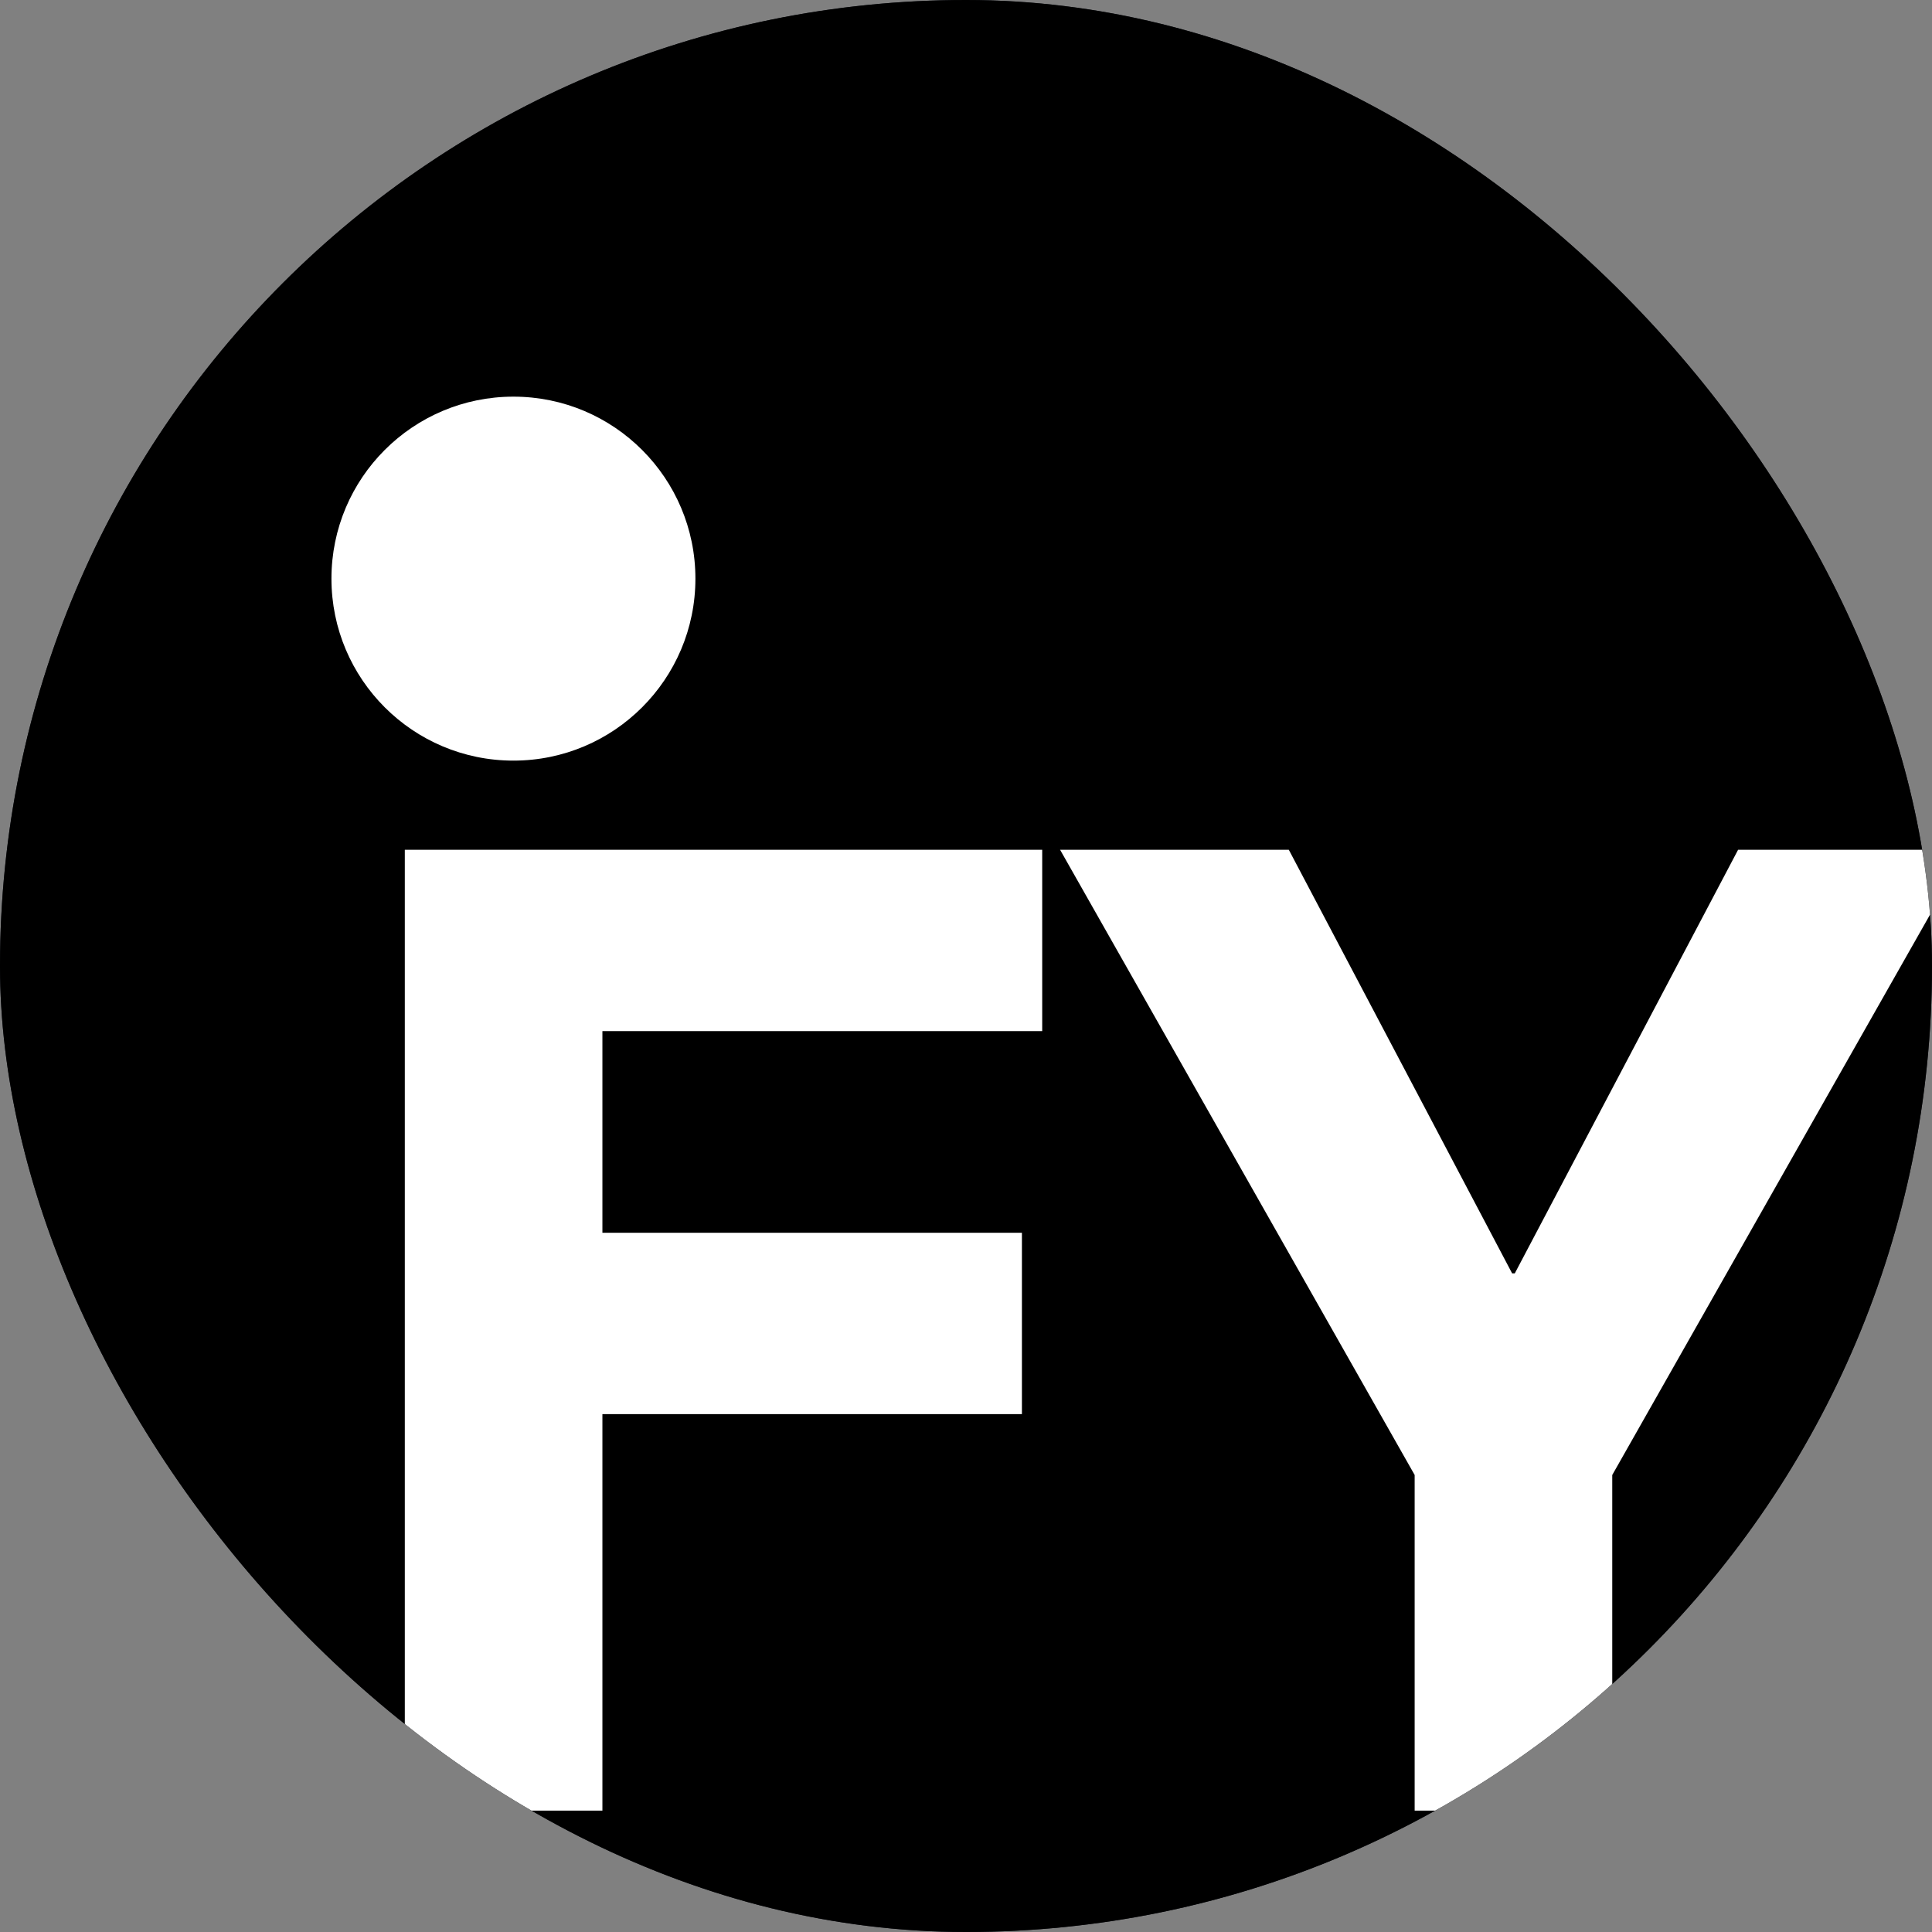 <svg width="36" height="36" viewBox="0 0 36 36" fill="none" xmlns="http://www.w3.org/2000/svg">
<rect x="0" y="0" width="36" height="36" fill="#808080" stroke="none"/>
<g clip-path="url(#clip0)">
<path d="M18 36C27.941 36 36 27.941 36 18C36 8.059 27.941 0 18 0C8.059 0 0 8.059 0 18C0 27.941 8.059 36 18 36Z" fill="#20232C"/>
<path d="M35.826 0H0.174C0.078 0 0 0.078 0 0.174V35.826C0 35.922 0.078 36 0.174 36H35.826C35.922 36 36 35.922 36 35.826V0.174C36 0.078 35.922 0 35.826 0Z" fill="black"/>
<path d="M11.225 33.738H7.543V15.834H19.42V19.213H11.225V22.971H19.042V26.35H11.225V33.738ZM32.387 15.834H36.649L30.042 27.484V33.738H26.36V27.484L19.753 15.834H24.015L28.176 23.727H28.226L32.387 15.834Z" fill="white"/>
<path d="M9.567 14.173C11.44 14.173 12.958 12.655 12.958 10.782C12.958 8.909 11.44 7.391 9.567 7.391C7.694 7.391 6.176 8.909 6.176 10.782C6.176 12.655 7.694 14.173 9.567 14.173Z" fill="white"/>
</g>
<defs>
<clipPath id="clip0">
<rect width="36" height="36" rx="18" fill="white"/>
</clipPath>
</defs>
</svg>